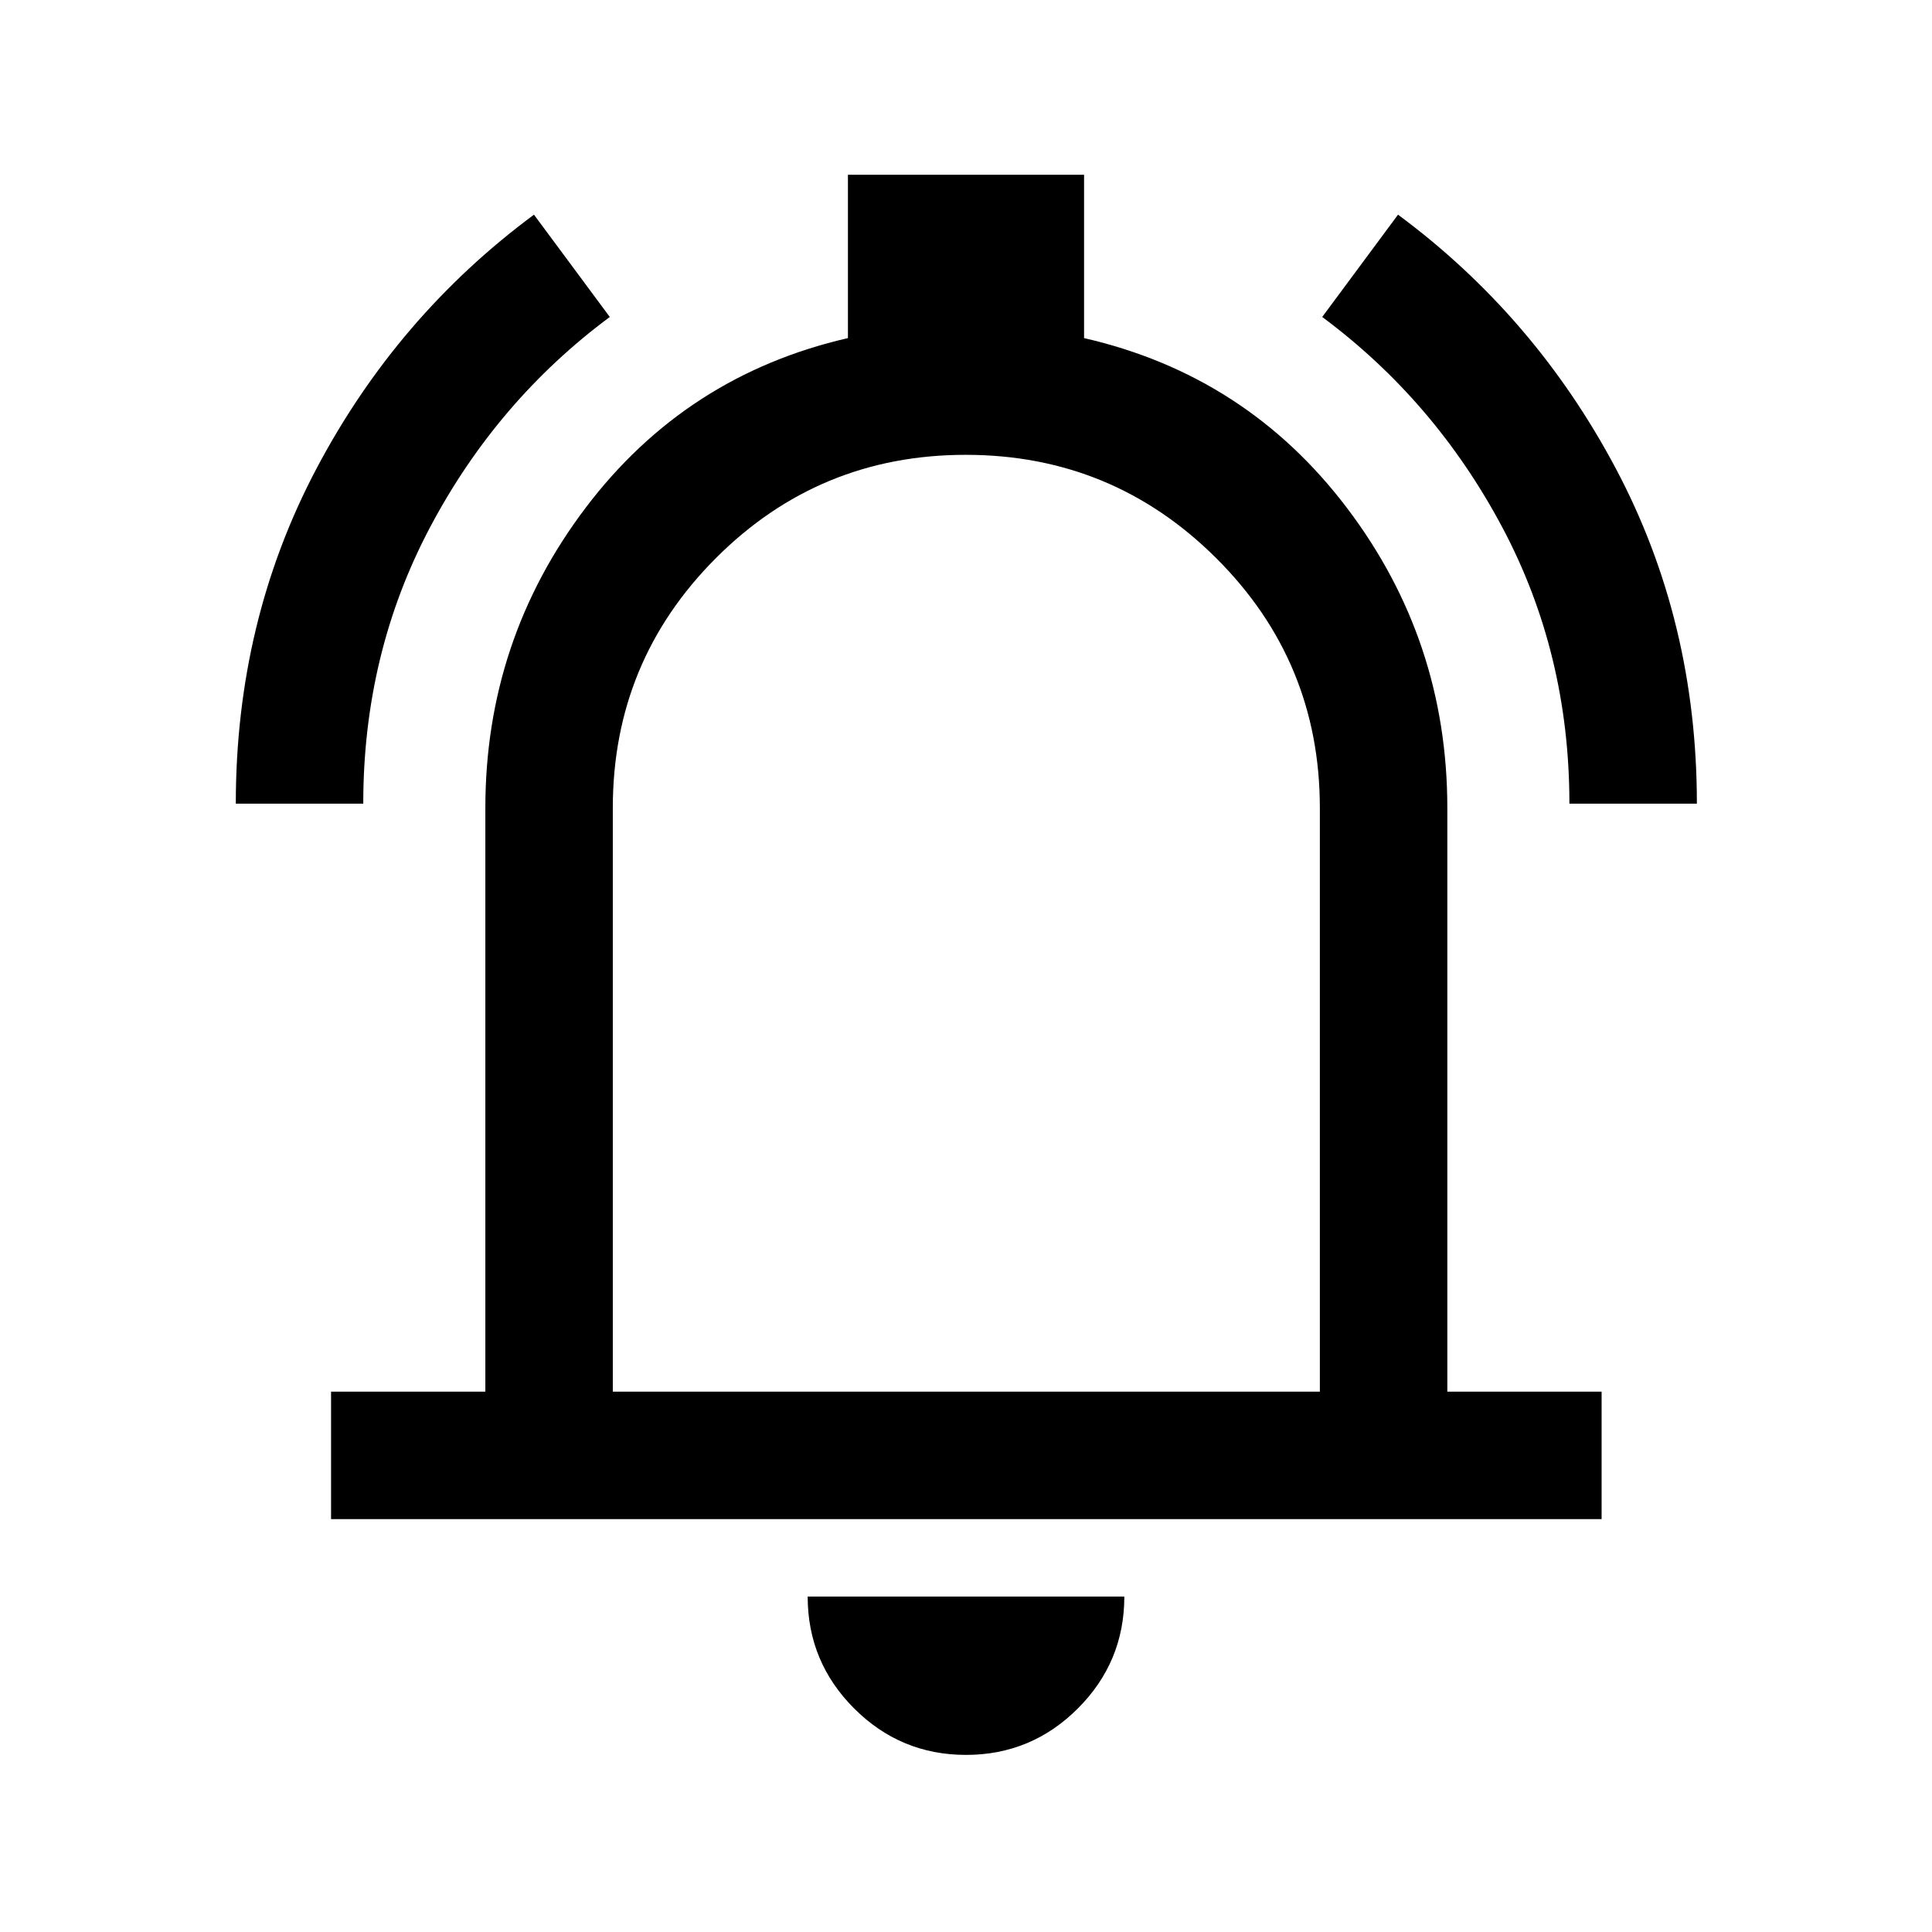 <svg xmlns="http://www.w3.org/2000/svg" height="40" viewBox="0 -960 960 960" width="40"><path d="M164.5-205.17v-63.33h76.67v-290q0-83.33 49.82-149.17Q340.81-773.5 421.33-792v-81.17h117.34V-792q80.66 18.5 130.58 84.33 49.92 65.84 49.92 149.17v290h76.66v63.33H164.5ZM480-501.33ZM480-88q-32.5 0-55.58-23.08-23.09-23.09-23.09-55.59h157.34q0 32.5-23.09 55.59Q512.5-88 480-88ZM304.5-268.5h351.33v-290q0-72.89-51.54-124.2Q552.75-734 479.88-734q-72.88 0-124.13 51.3-51.25 51.31-51.25 124.2v290ZM117.17-560.67q0-90.58 40.07-166.45 40.07-75.86 108.09-126.21L303-802.5q-55.94 41.55-89.22 104.34-33.28 62.8-33.28 137.49h-63.33Zm662.66 0q0-74.69-33.44-137.49Q712.94-760.95 657-802.5l37.67-50.83q68.02 50.35 108.26 126.21 40.24 75.87 40.24 166.45h-63.34Z"/></svg>